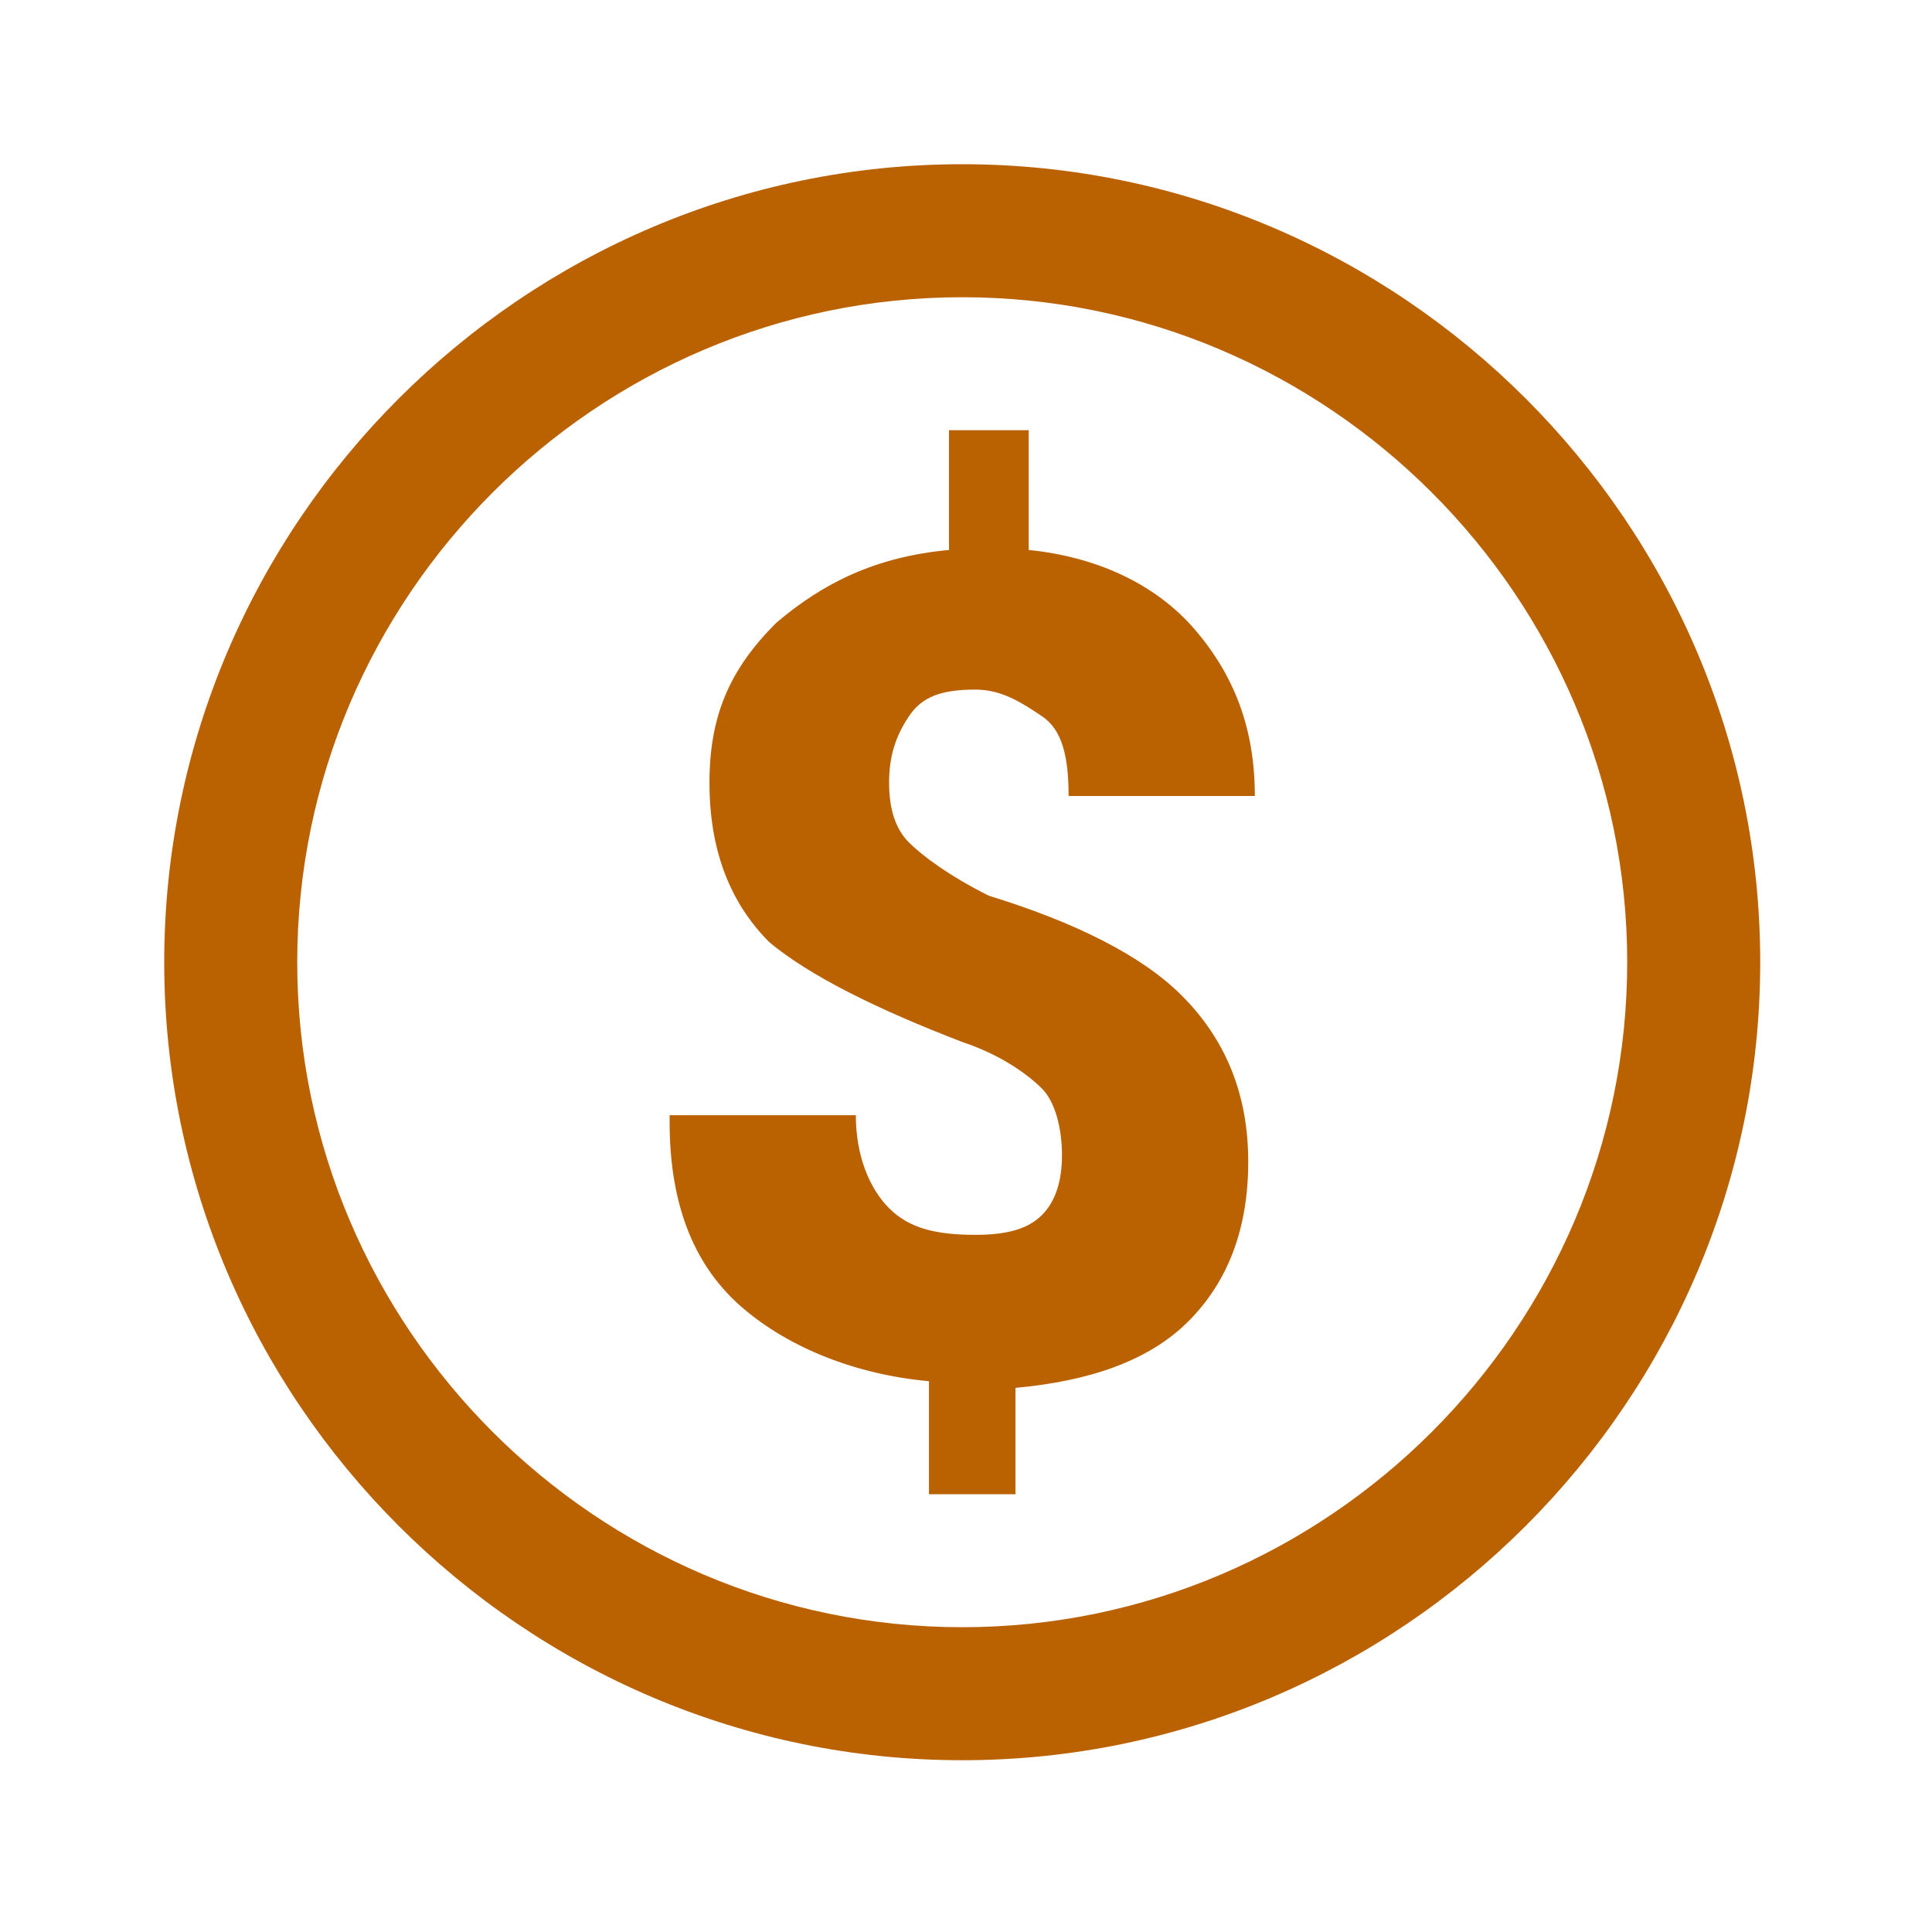 <svg width="46" height="46" viewBox="0 0 46 46" fill="none" xmlns="http://www.w3.org/2000/svg">
<g clip-path="url(#clip0_1_385)">
<path d="M22.91 3.91C12.46 3.91 3.91 12.46 3.91 22.91C3.91 33.36 12.46 41.91 22.91 41.91C33.36 41.91 41.91 33.36 41.91 22.91C41.91 12.46 33.36 3.91 22.91 3.91ZM22.91 7.077C31.618 7.077 38.743 14.202 38.743 22.91C38.743 31.618 31.618 38.743 22.91 38.743C14.202 38.743 7.077 31.618 7.077 22.91C7.077 14.202 14.202 7.077 22.91 7.077ZM22.595 10.243V13.095C20.853 13.253 19.584 13.886 18.475 14.836C17.367 15.944 16.892 17.053 16.892 18.636C16.892 20.22 17.368 21.484 18.318 22.434C19.268 23.226 20.852 24.017 22.91 24.809C23.86 25.125 24.492 25.602 24.809 25.919C25.125 26.236 25.285 26.869 25.285 27.502C25.285 28.136 25.125 28.611 24.809 28.928C24.492 29.245 24.017 29.401 23.225 29.401C22.275 29.401 21.644 29.242 21.169 28.767C20.694 28.292 20.377 27.503 20.377 26.553H15.943V26.711C15.943 28.769 16.575 30.192 17.684 31.142C18.792 32.092 20.377 32.728 22.118 32.886V35.577H24.178V33.044C25.919 32.886 27.344 32.411 28.294 31.461C29.244 30.511 29.72 29.243 29.72 27.66C29.72 25.918 29.086 24.652 28.136 23.702C27.186 22.752 25.602 21.96 23.544 21.327C22.594 20.852 21.959 20.375 21.642 20.059C21.325 19.742 21.169 19.27 21.169 18.636C21.169 18.003 21.325 17.528 21.642 17.053C21.959 16.578 22.434 16.419 23.225 16.419C23.859 16.419 24.334 16.736 24.809 17.053C25.284 17.37 25.443 18.002 25.443 18.952H29.877C29.877 17.368 29.402 16.102 28.452 14.993C27.502 13.885 26.077 13.253 24.493 13.095V10.243H22.595Z" fill="#BA6102"/>
</g>
<defs>
<clipPath id="clip0_1_385">
<rect width="46" height="46" fill="white"/>
</clipPath>
</defs>
</svg>
